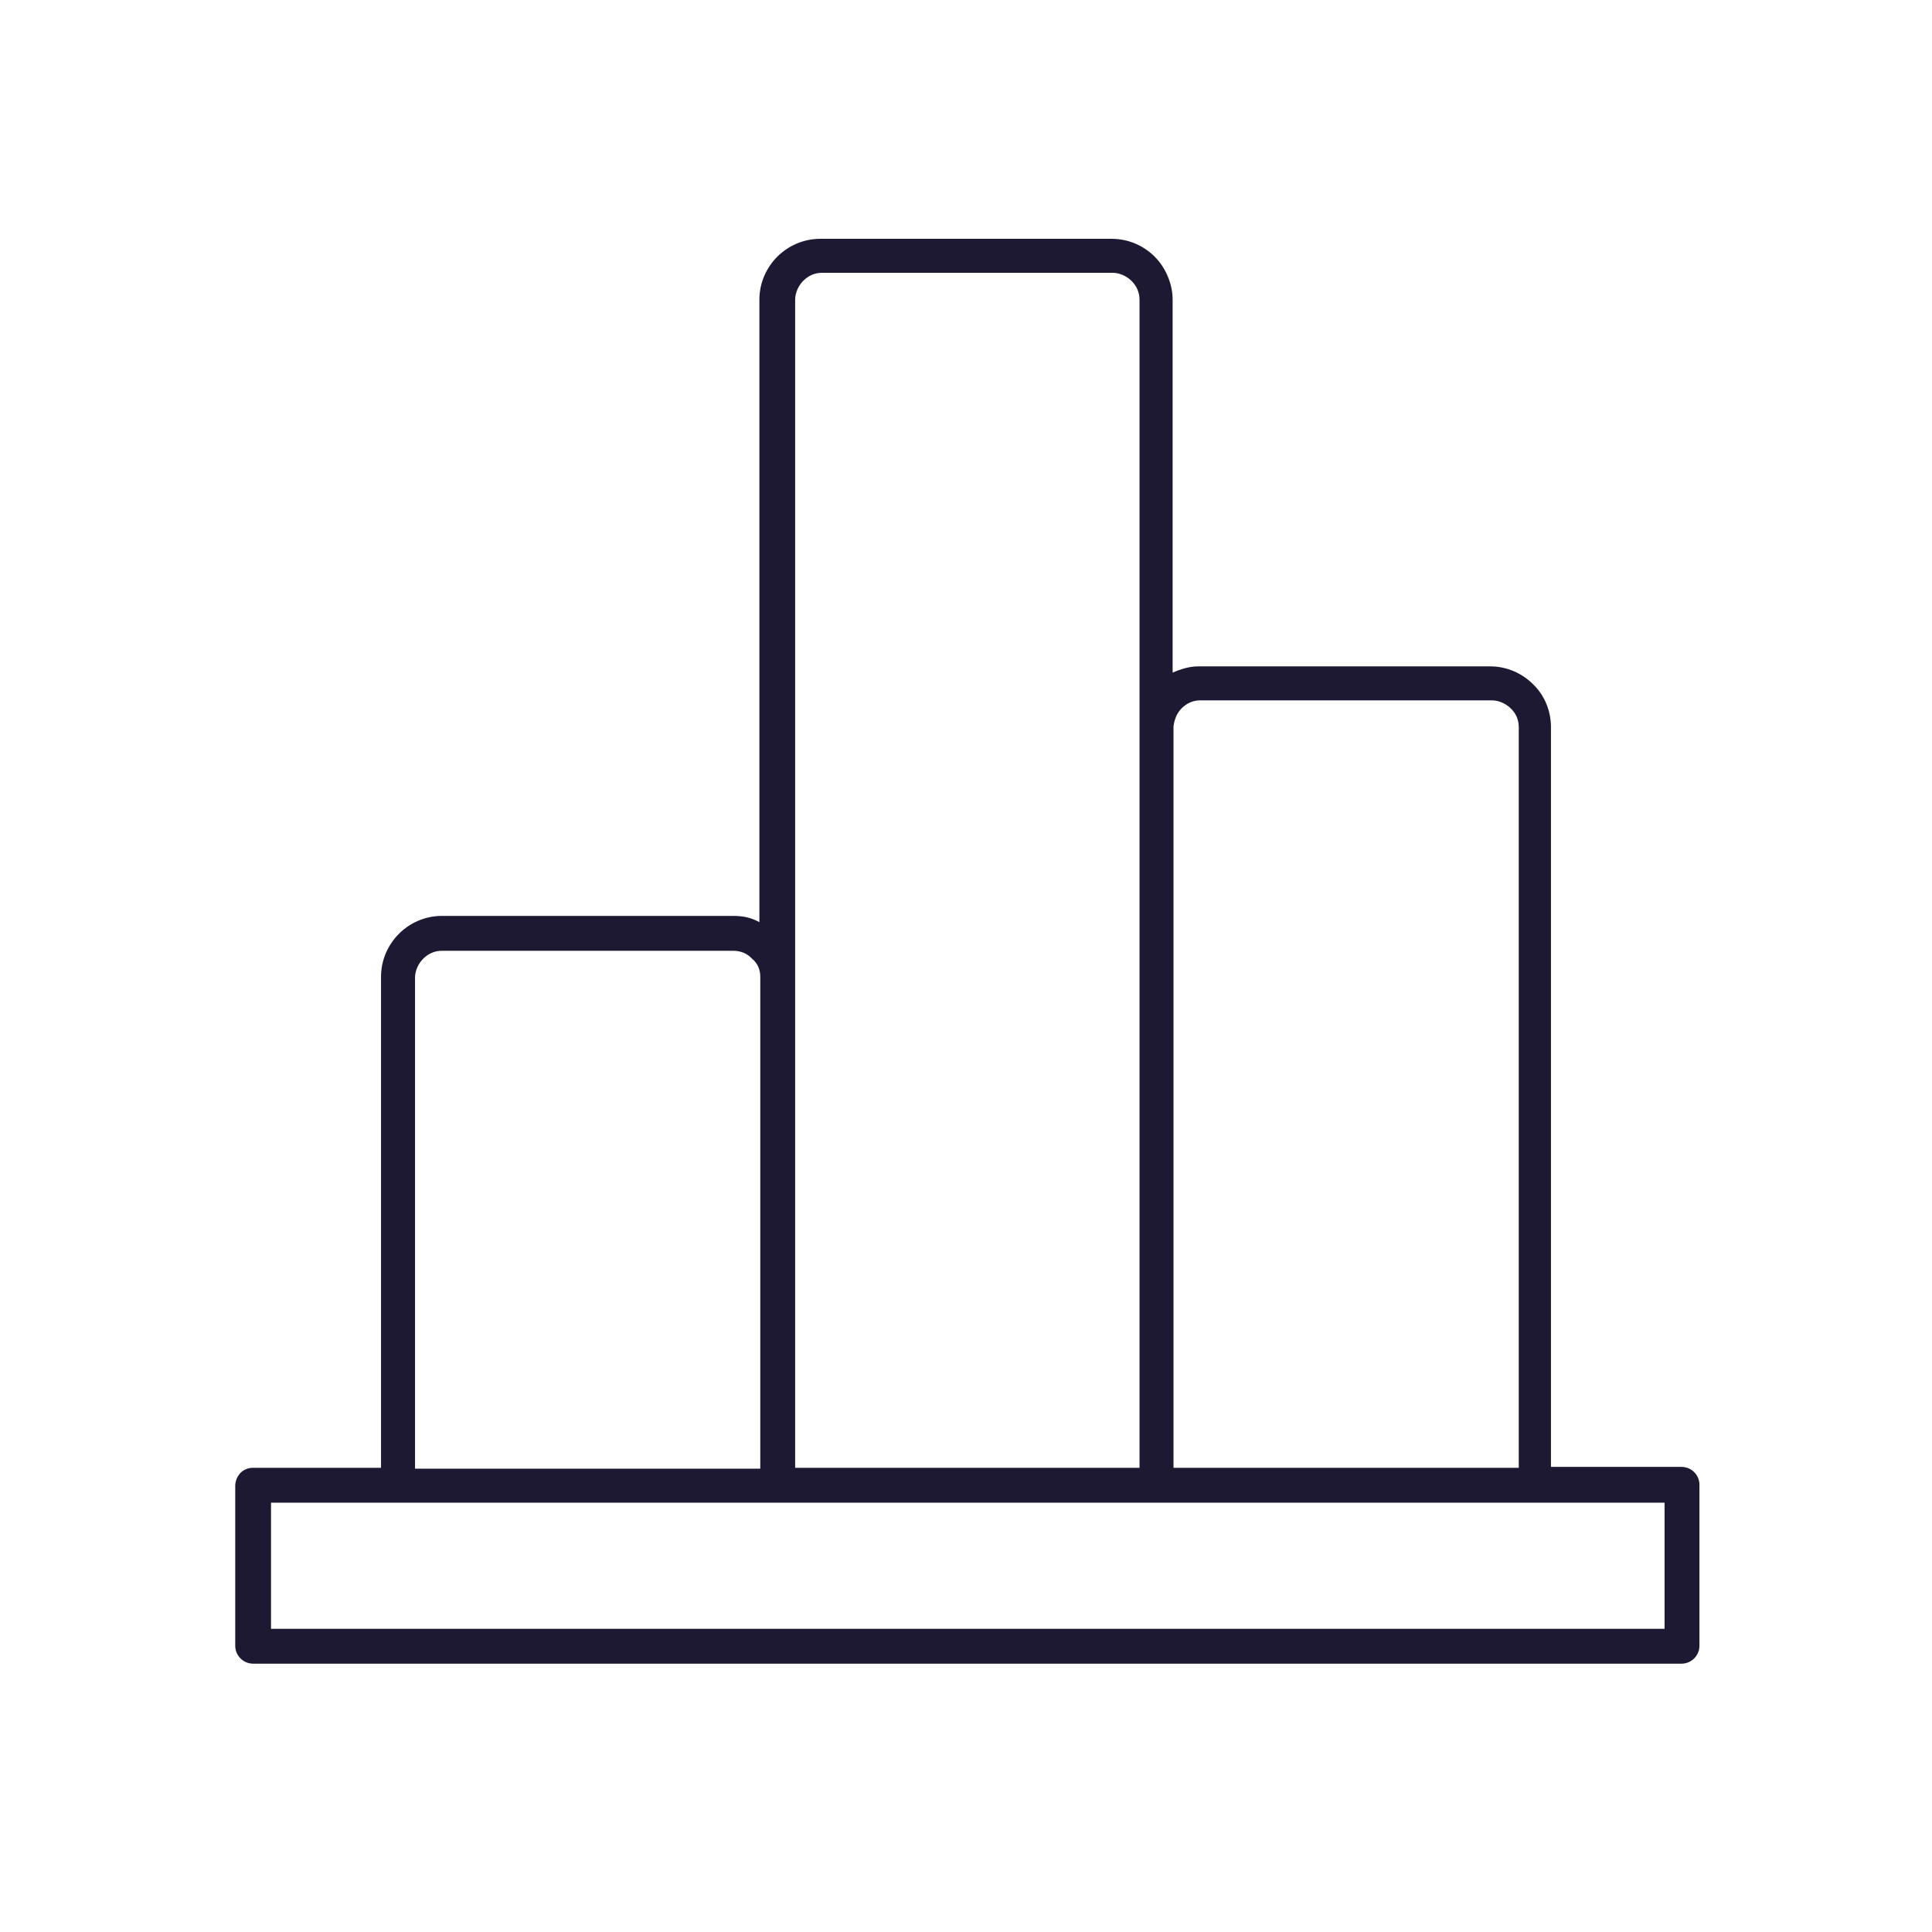 <?xml version="1.0" encoding="utf-8"?>
<!-- Generator: Adobe Illustrator 23.0.4, SVG Export Plug-In . SVG Version: 6.00 Build 0)  -->
<svg version="1.1" id="Layer_1" xmlns="http://www.w3.org/2000/svg" xmlns:xlink="http://www.w3.org/1999/xlink" x="0px" y="0px"
	 viewBox="0 0 216 216" style="enable-background:new 0 0 216 216;" xml:space="preserve">
<style type="text/css">
	.st0{fill-rule:evenodd;clip-rule:evenodd;fill:#1D1933;}
</style>
<path class="st0" d="M127.4,164.1V81.3V33.5c0-0.8-0.3-1.5-0.9-2.1c-0.5-0.5-1.3-0.9-2.1-0.9H91.9c-0.8,0-1.5,0.3-2.1,0.9l0,0
	c-0.5,0.5-0.9,1.3-0.9,2.1v75.7v54.9H127.4L127.4,164.1z M28.3,164.1h14.3v-54.9c0-1.9,0.8-3.6,2-4.8l0,0v0c1.2-1.2,2.9-2,4.8-2
	h32.6c1.1,0,2,0.2,2.9,0.7V33.5c0-1.9,0.8-3.6,2-4.8l0,0h0c1.2-1.2,2.9-2,4.8-2h32.6c1.9,0,3.6,0.8,4.8,2c1.2,1.2,2,3,2,4.8v41.7
	c0.9-0.4,1.9-0.7,2.9-0.7h32.6c1.9,0,3.6,0.8,4.8,2c0,0,0.1,0.1,0.1,0.1c1.2,1.2,1.9,2.9,1.9,4.7v82.7H188c1.1,0,2,0.9,2,2v18
	c0,1.1-0.9,2-2,2H28.3c-1.1,0-2-0.9-2-2v-18C26.4,164.9,27.2,164.1,28.3,164.1L28.3,164.1z M131.3,164.1h38.5V81.3
	c0-0.8-0.3-1.5-0.8-2l-0.1-0.1c-0.5-0.5-1.3-0.9-2.1-0.9h-32.6c-0.8,0-1.5,0.3-2.1,0.9c-0.5,0.5-0.8,1.2-0.9,2v0V164.1L131.3,164.1z
	 M186.1,168h-14.2h0h-42.4l0,0h-0.1H87H44.6H30.3v14.1h155.8V168L186.1,168z M85,164.1v-54.9v0c0-0.8-0.3-1.5-0.9-2l-0.1-0.1
	c-0.5-0.5-1.2-0.8-2-0.8H49.4c-0.8,0-1.5,0.3-2.1,0.9h0c-0.5,0.5-0.9,1.3-0.9,2.1v54.9H85z"/>
</svg>
